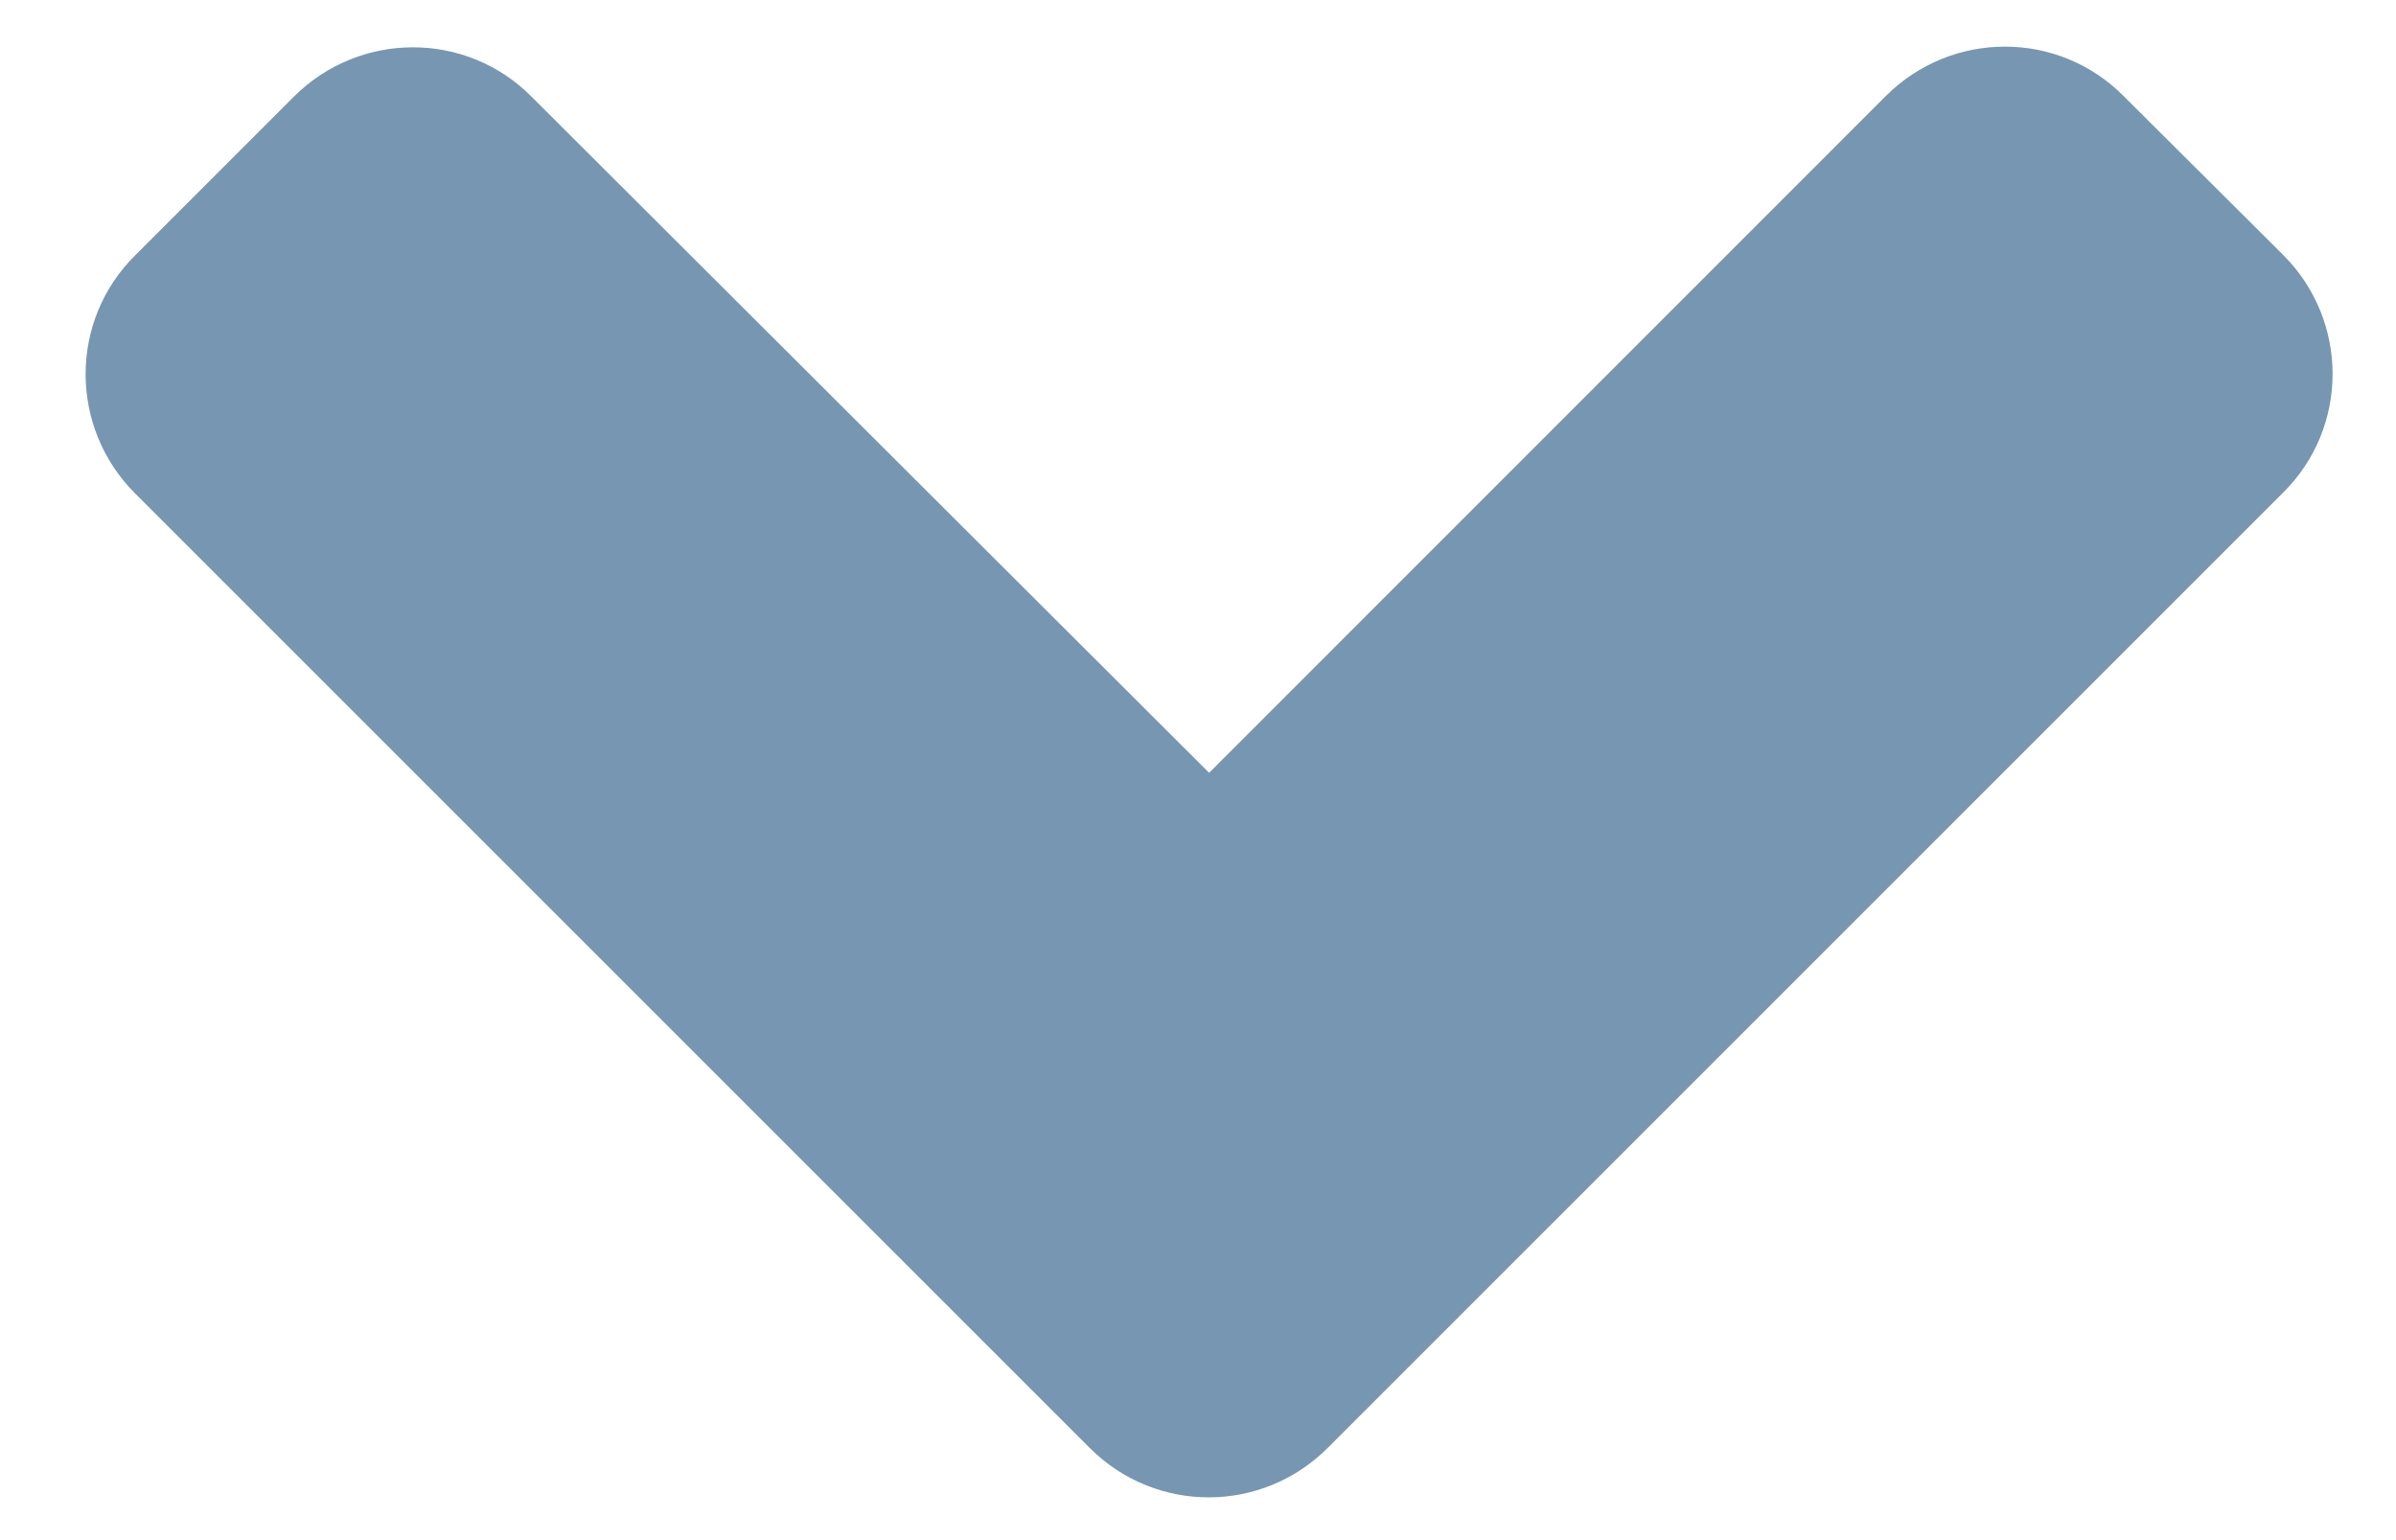 <svg width="14" height="9" viewBox="0 0 14 9" fill="none" xmlns="http://www.w3.org/2000/svg">
<path d="M6.367 8.461L0.789 2.883C0.404 2.498 0.404 1.874 0.789 1.493L1.716 0.566C2.102 0.18 2.725 0.18 3.107 0.566L7.065 4.516L11.018 0.562C11.404 0.176 12.027 0.176 12.409 0.562L13.34 1.489C13.726 1.874 13.726 2.498 13.34 2.879L7.762 8.457C7.376 8.847 6.753 8.847 6.367 8.461Z" fill="#7796B1"/>
</svg>
